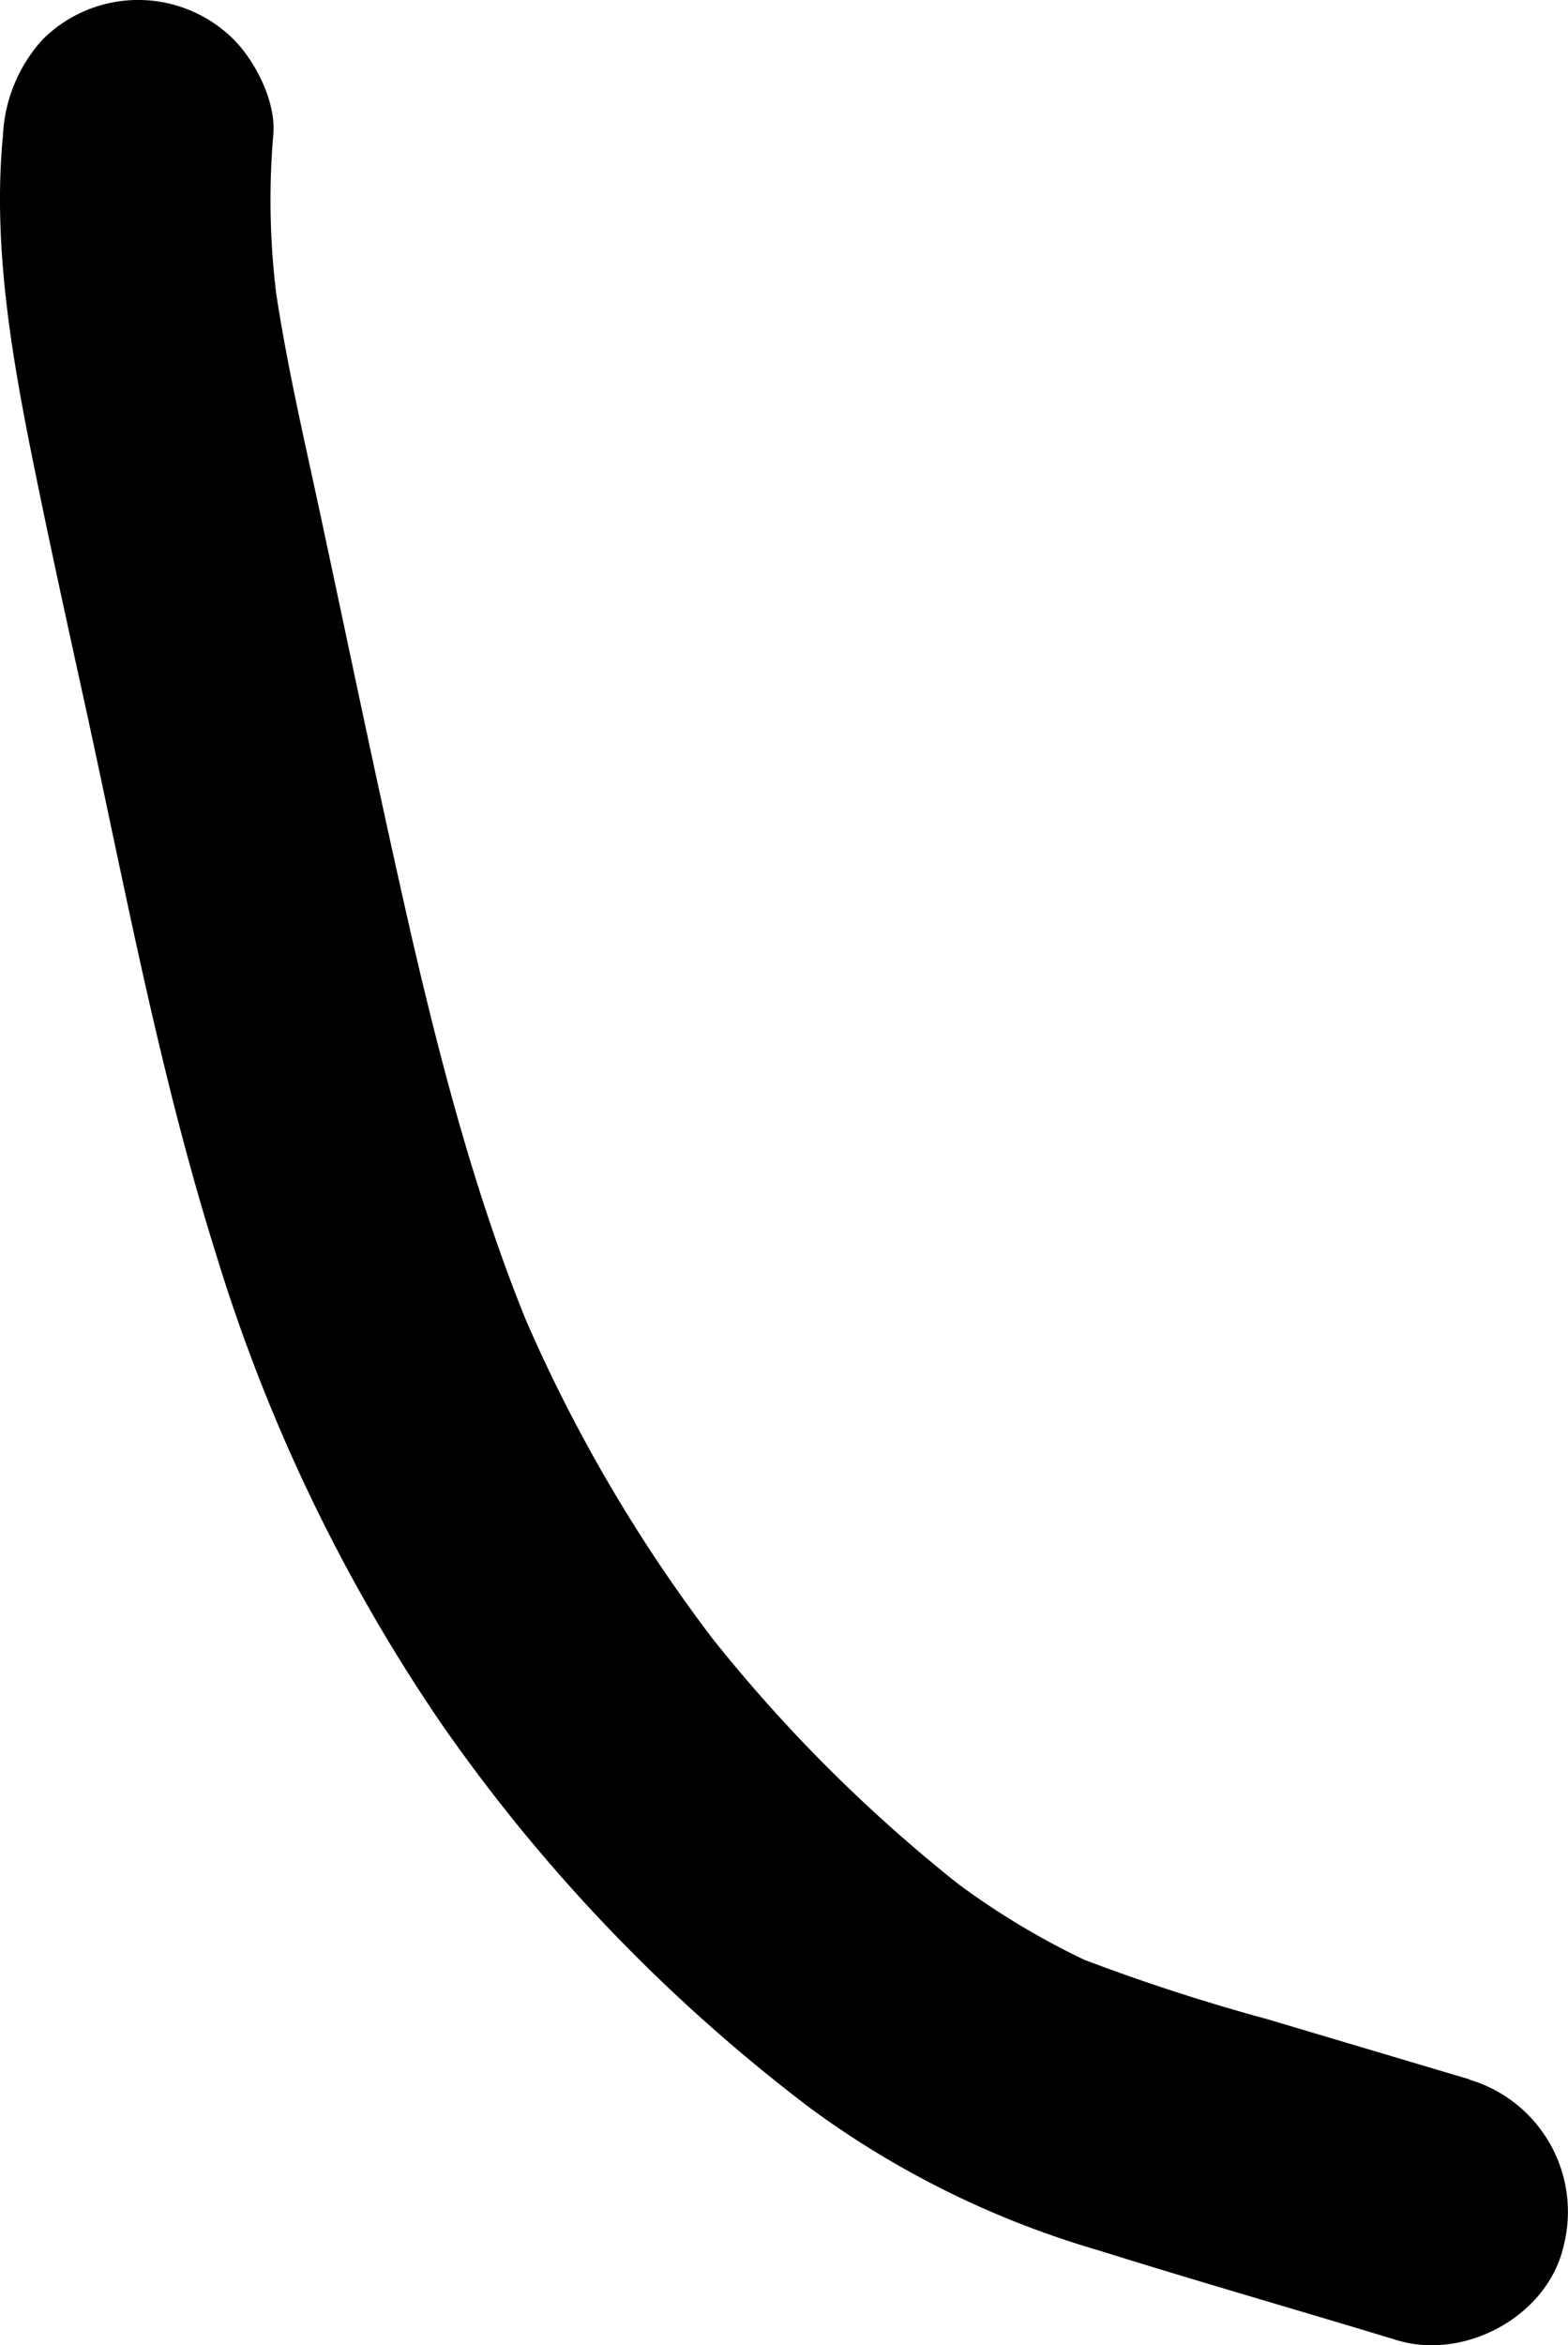 <svg xmlns="http://www.w3.org/2000/svg" viewBox="0 0 121.83 182.12"><g data-name="レイヤー 2"><path d="m114.2 161.49-15.73-4.68a154 154 0 0 1-15-4.91L86 153a59.83 59.83 0 0 1-13.09-7.87l2.13 1.64a118.75 118.75 0 0 1-20.84-21l1.65 2.12a119.6 119.6 0 0 1-15.45-26.45l1.07 2.56c-4.2-10-7-20.55-9.46-31.14-2.5-10.94-4.77-21.94-7.12-32.91-1.33-6.2-2.79-12.39-3.65-18.68l.38 2.73a59.79 59.79 0 0 1-.39-13.5c.25-2.53-1.35-5.7-3.07-7.43a10.51 10.51 0 0 0-14.85 0 11.88 11.88 0 0 0-3.08 7.44c-.77 8 .51 16.12 2.07 24 1.43 7.15 3 14.26 4.56 21.38 3 13.84 5.64 27.83 9.88 41.36a134 134 0 0 0 17.55 36.61A132 132 0 0 0 63 163.75a71.43 71.43 0 0 0 22.32 11c7.72 2.42 15.5 4.64 23.26 7 5.26 1.57 11.67-1.88 12.91-7.33a10.71 10.71 0 0 0-7.33-12.92Z" data-name="レイヤー 1"/></g></svg>
